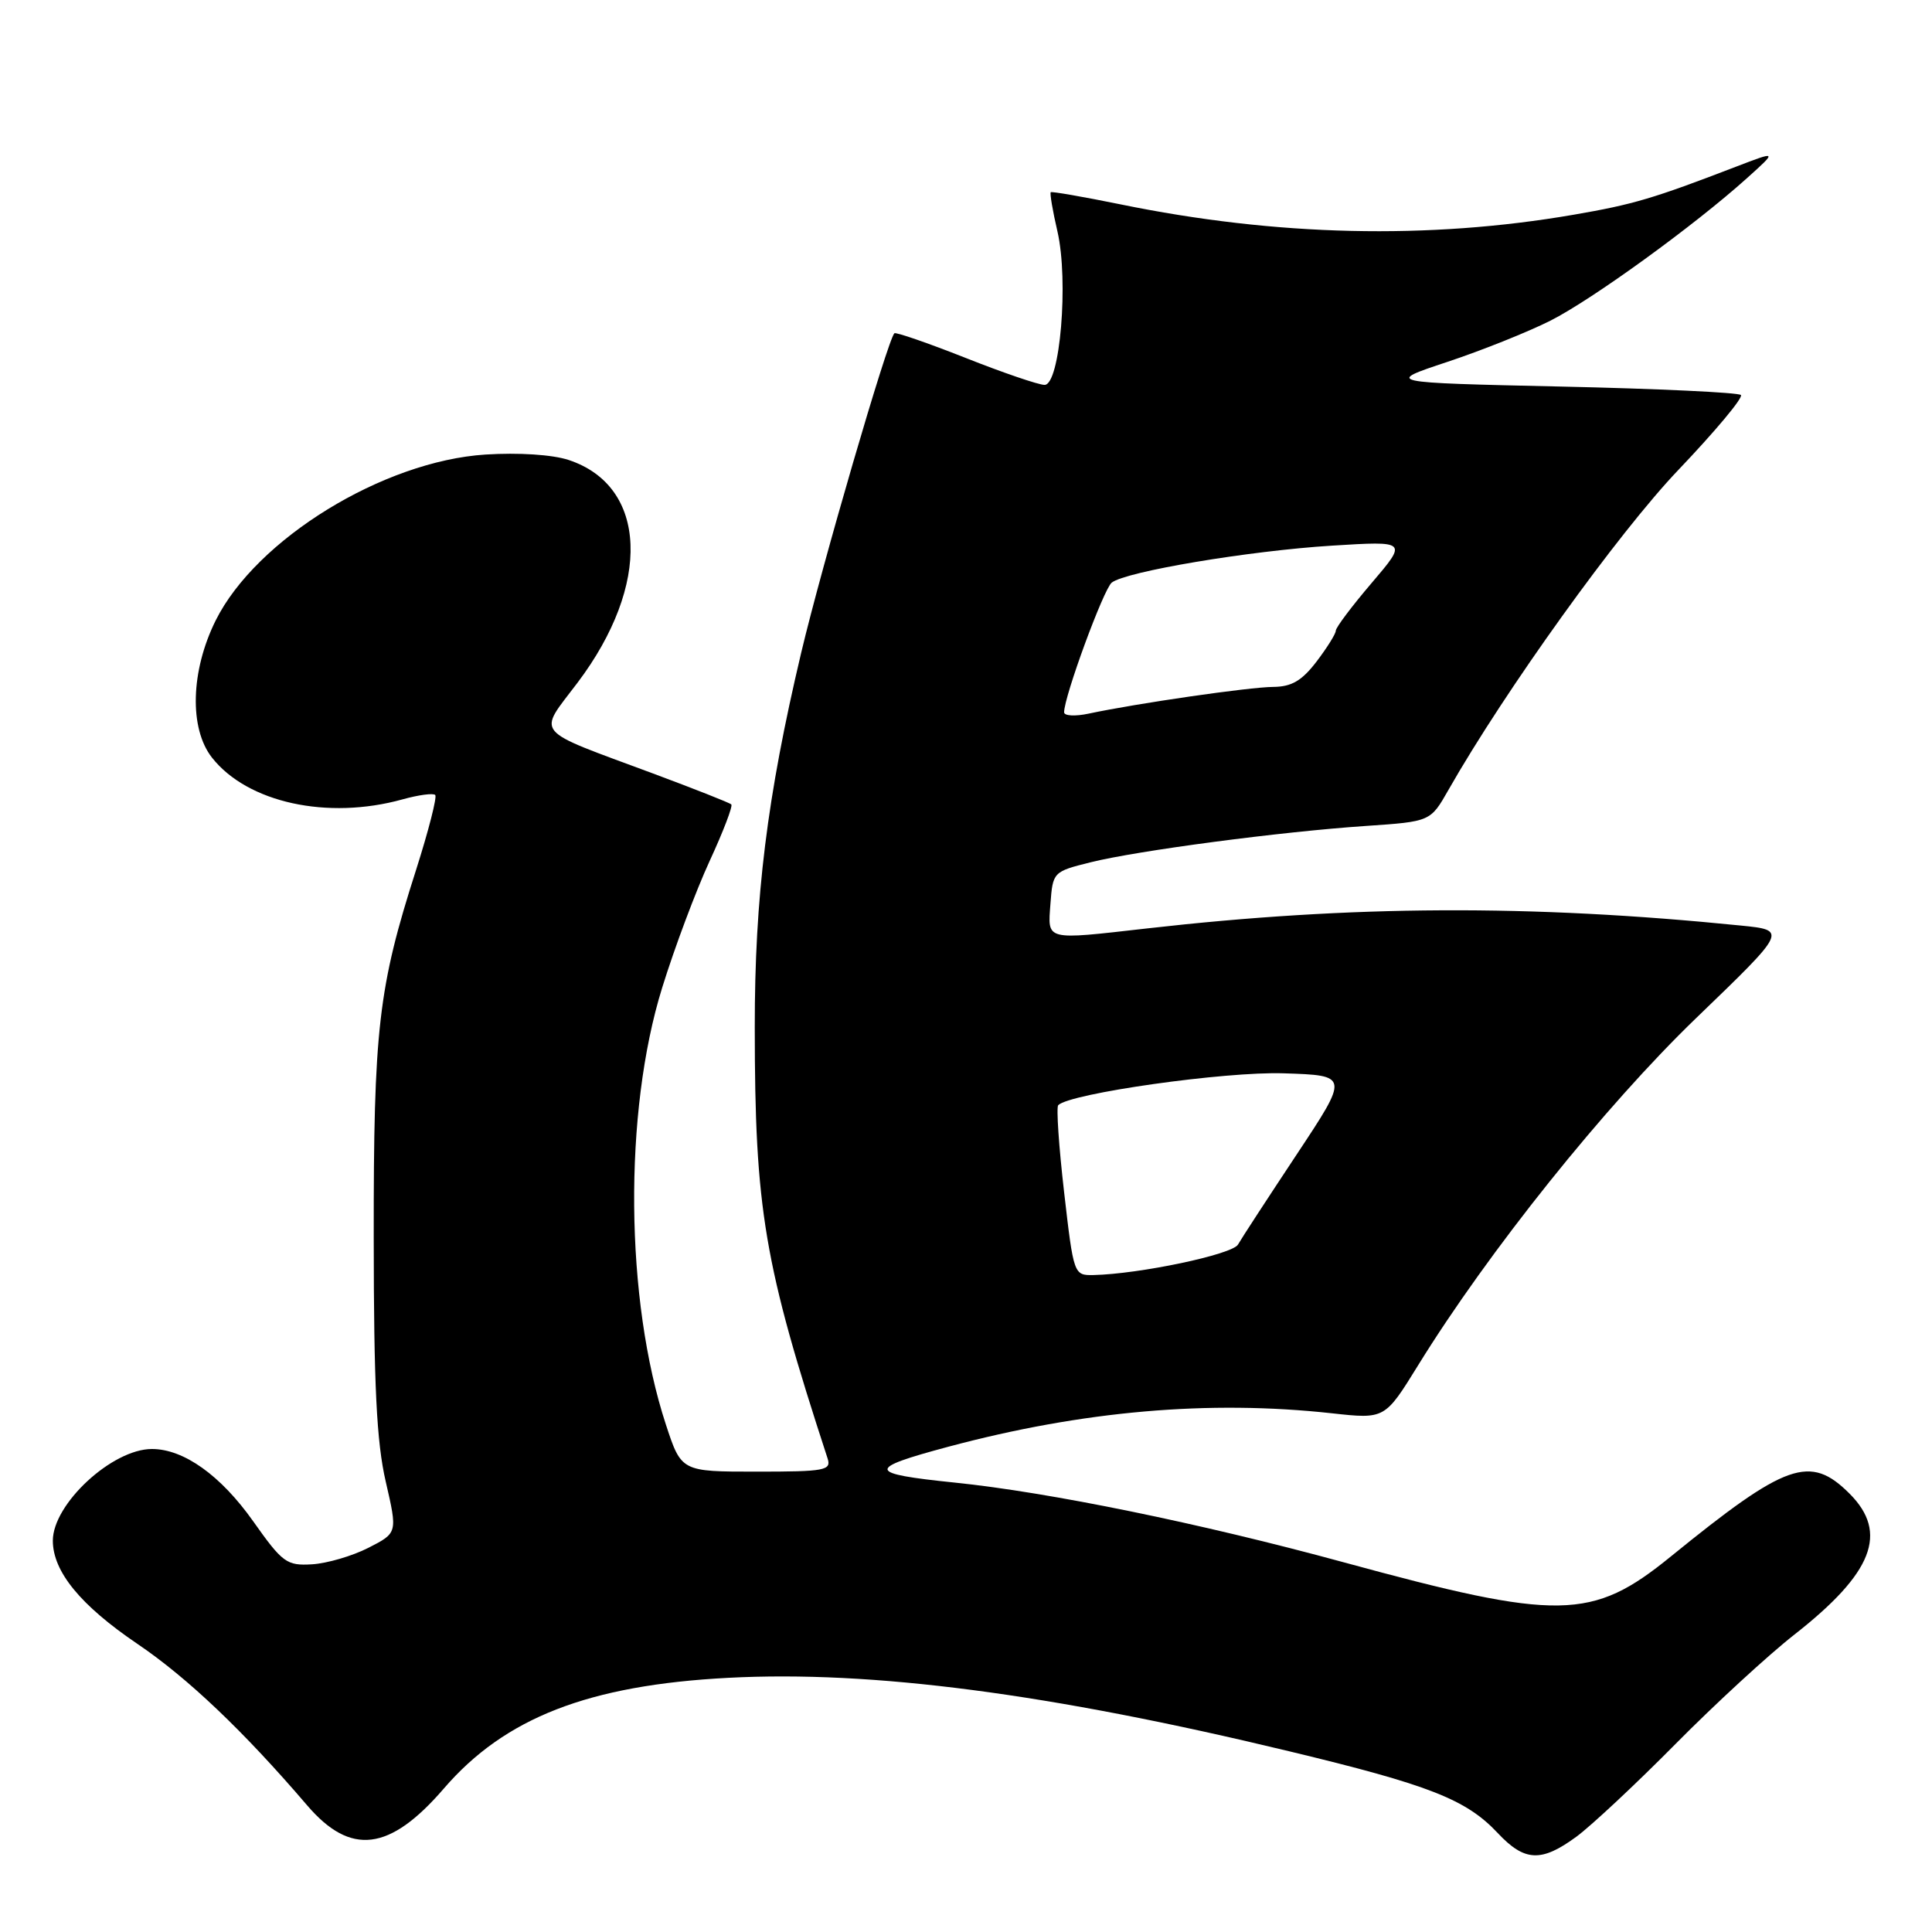 <?xml version="1.0" encoding="UTF-8" standalone="no"?>
<!DOCTYPE svg PUBLIC "-//W3C//DTD SVG 1.1//EN" "http://www.w3.org/Graphics/SVG/1.1/DTD/svg11.dtd" >
<svg xmlns="http://www.w3.org/2000/svg" xmlns:xlink="http://www.w3.org/1999/xlink" version="1.1" viewBox="0 0 256 256">
 <g >
 <path fill="currentColor"
d=" M 208.91 243.35 C 210.88 241.89 216.78 236.38 222.00 231.10 C 227.22 225.82 234.32 219.29 237.77 216.59 C 248.18 208.43 250.26 203.11 245.08 197.92 C 239.85 192.69 236.69 193.81 221.36 206.27 C 210.95 214.73 206.60 214.80 178.00 207.00 C 159.11 201.85 139.02 197.73 126.50 196.45 C 114.85 195.25 114.73 194.63 125.62 191.71 C 143.45 186.94 160.21 185.48 176.50 187.27 C 183.50 188.04 183.50 188.04 187.90 180.92 C 197.20 165.85 212.67 146.54 224.77 134.88 C 236.83 123.26 236.83 123.26 230.66 122.64 C 202.81 119.83 179.12 119.94 152.00 123.02 C 138.35 124.57 138.83 124.69 139.19 119.75 C 139.50 115.55 139.56 115.49 144.50 114.26 C 150.73 112.71 169.73 110.20 181.02 109.44 C 189.54 108.86 189.54 108.86 191.92 104.68 C 199.40 91.53 214.43 70.61 222.39 62.27 C 227.28 57.14 231.01 52.68 230.68 52.34 C 230.34 52.01 219.59 51.50 206.79 51.22 C 183.51 50.70 183.51 50.70 191.79 47.95 C 196.34 46.44 202.48 43.98 205.44 42.49 C 211.01 39.67 224.55 29.85 231.50 23.59 C 235.50 19.99 235.50 19.99 230.00 22.10 C 219.03 26.32 216.42 27.09 208.53 28.45 C 189.27 31.77 169.11 31.31 148.43 27.07 C 143.52 26.07 139.38 25.35 139.23 25.47 C 139.09 25.60 139.48 27.94 140.12 30.68 C 141.62 37.21 140.46 51.00 138.41 51.00 C 137.63 51.00 132.90 49.39 127.91 47.41 C 122.92 45.44 118.69 43.98 118.51 44.16 C 117.61 45.06 108.88 75.02 106.16 86.50 C 101.63 105.65 100.00 118.82 100.01 136.13 C 100.02 160.30 101.23 167.44 109.66 193.25 C 110.18 194.84 109.31 195.00 100.26 195.00 C 90.28 195.00 90.28 195.00 88.23 188.75 C 82.82 172.27 82.61 147.37 87.74 130.88 C 89.38 125.58 92.21 118.04 94.02 114.11 C 95.83 110.19 97.13 106.80 96.90 106.59 C 96.68 106.37 92.00 104.53 86.50 102.48 C 70.39 96.49 71.22 97.49 76.52 90.47 C 86.34 77.47 85.82 64.41 75.35 60.95 C 73.20 60.24 68.71 59.95 64.33 60.23 C 50.77 61.10 33.95 71.44 28.58 82.21 C 25.26 88.89 25.05 96.52 28.09 100.39 C 32.79 106.36 43.40 108.68 53.34 105.92 C 55.46 105.33 57.40 105.07 57.67 105.34 C 57.93 105.60 56.79 110.06 55.14 115.24 C 50.12 130.91 49.50 136.26 49.52 164.00 C 49.53 183.61 49.90 191.07 51.11 196.31 C 52.68 203.12 52.68 203.12 48.82 205.09 C 46.69 206.18 43.33 207.16 41.34 207.28 C 37.99 207.48 37.44 207.08 33.55 201.58 C 29.25 195.50 24.35 192.00 20.13 192.00 C 14.86 192.00 7.00 199.28 7.00 204.15 C 7.01 208.25 10.67 212.71 18.19 217.81 C 24.85 222.32 32.26 229.36 40.70 239.22 C 46.46 245.95 51.64 245.31 58.81 236.99 C 66.89 227.61 77.98 223.29 96.50 222.32 C 115.51 221.32 139.08 224.40 170.81 232.05 C 189.40 236.52 194.27 238.43 198.44 242.87 C 202.02 246.69 204.23 246.79 208.91 243.35 Z  M 141.00 157.97 C 140.30 151.90 139.95 146.72 140.22 146.44 C 141.80 144.87 162.34 141.96 170.09 142.22 C 178.76 142.50 178.76 142.50 171.80 153.00 C 167.97 158.78 164.48 164.13 164.04 164.91 C 163.29 166.23 150.97 168.82 144.88 168.95 C 142.29 169.00 142.26 168.90 141.00 157.97 Z  M 141.00 94.38 C 141.00 92.29 146.23 78.06 147.31 77.20 C 149.17 75.73 165.45 72.99 176.50 72.30 C 186.50 71.68 186.50 71.68 181.75 77.25 C 179.14 80.31 177.00 83.15 177.00 83.57 C 177.00 83.98 175.85 85.82 174.45 87.66 C 172.50 90.21 171.14 91.00 168.70 91.02 C 165.55 91.04 150.62 93.20 144.25 94.56 C 142.46 94.94 141.00 94.86 141.00 94.38 Z "/>
</g>
</svg>